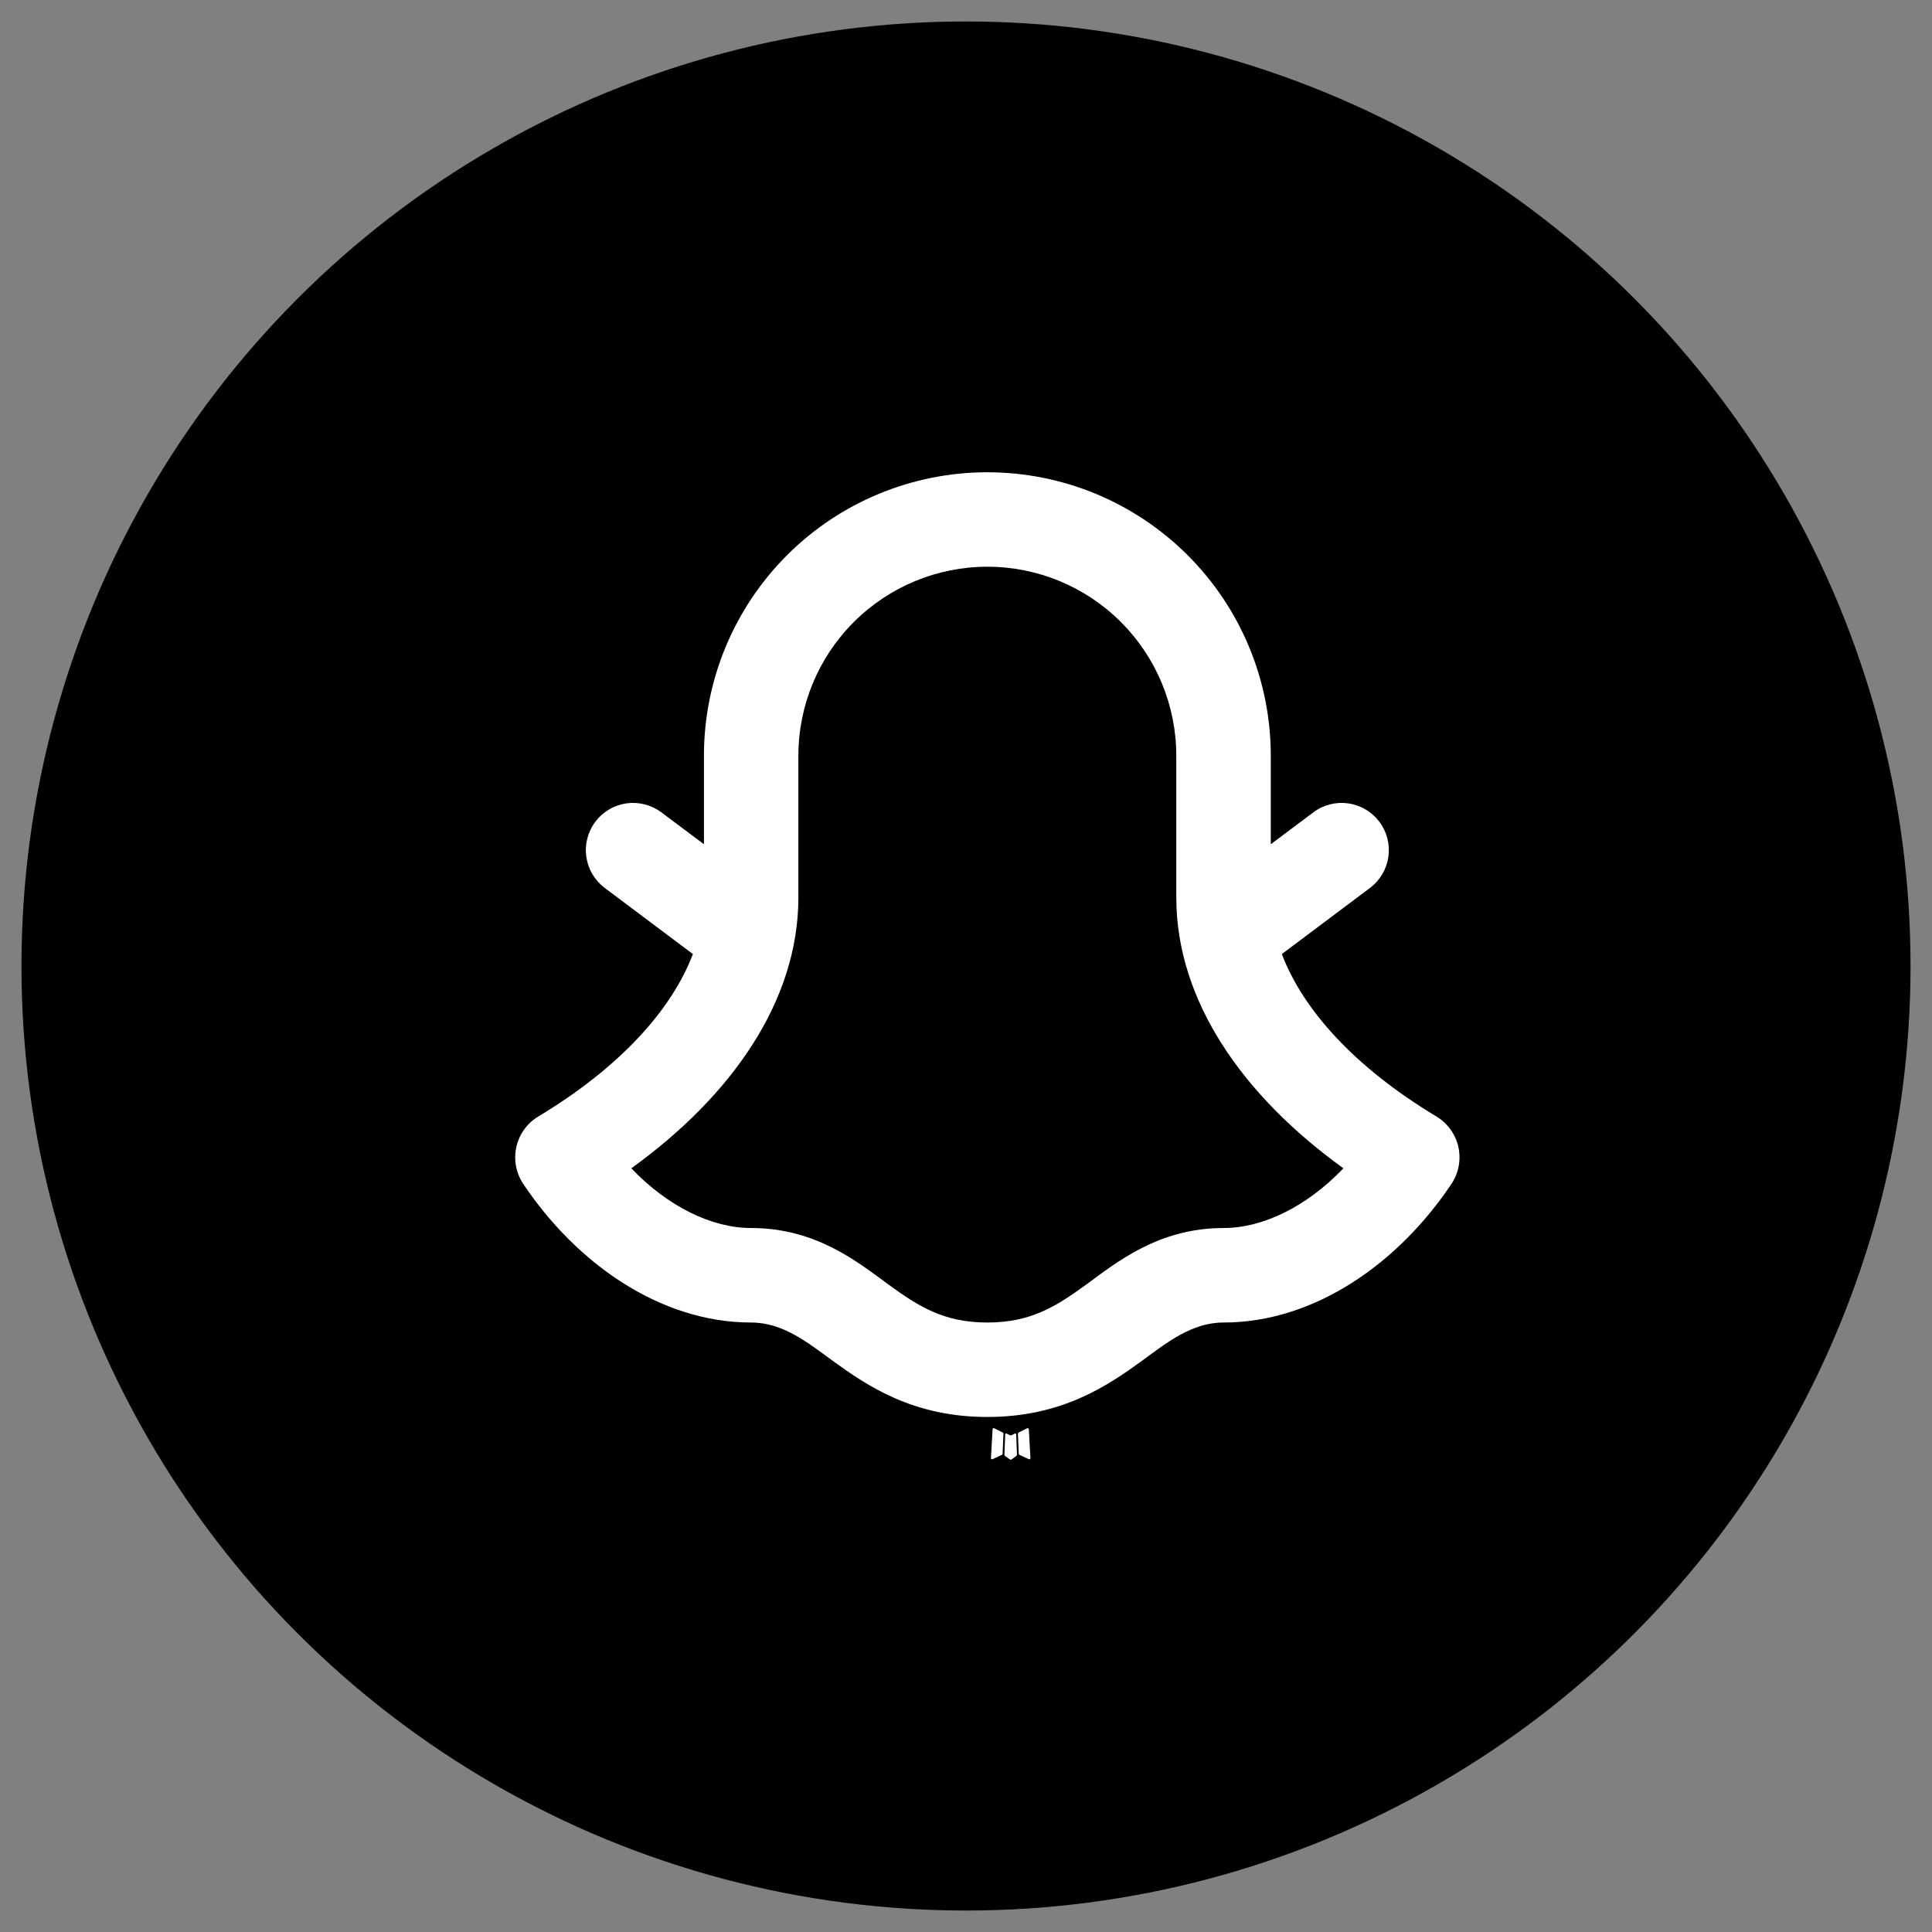 <svg width="45" height="45" viewBox="0 0 45 45" fill="none" xmlns="http://www.w3.org/2000/svg">
<rect x="0" y="0" width="45" height="45" fill="#808080" stroke="none"/>
<circle cx="22.5" cy="22.5" r="22" fill="black"/>
<path fill-rule="evenodd" clip-rule="evenodd" d="M23.65 33.388L23.638 33.39L23.56 33.429L23.538 33.433L23.522 33.429L23.444 33.39C23.432 33.387 23.424 33.389 23.418 33.396L23.413 33.407L23.395 33.878L23.4 33.9L23.411 33.914L23.526 33.996L23.542 34L23.555 33.996L23.67 33.914L23.683 33.897L23.687 33.878L23.669 33.408C23.666 33.396 23.659 33.39 23.65 33.388ZM23.941 33.264L23.927 33.266L23.724 33.368L23.713 33.379L23.709 33.392L23.729 33.865L23.735 33.878L23.743 33.886L23.965 33.988C23.979 33.992 23.989 33.989 23.996 33.979L24.001 33.964L23.963 33.288C23.96 33.275 23.952 33.267 23.941 33.264ZM23.155 33.266C23.15 33.263 23.144 33.262 23.139 33.264C23.133 33.265 23.128 33.268 23.125 33.273L23.119 33.288L23.081 33.964C23.082 33.977 23.088 33.986 23.1 33.99L23.116 33.988L23.337 33.886L23.348 33.877L23.353 33.865L23.372 33.392L23.368 33.378L23.357 33.367L23.155 33.266Z" fill="white"/>
<path fill-rule="evenodd" clip-rule="evenodd" d="M22.997 11C21.247 11 19.567 11.695 18.329 12.934C17.092 14.171 16.396 15.851 16.396 17.601V19.664L15.406 18.922C15.29 18.835 15.159 18.772 15.019 18.736C14.879 18.7 14.733 18.692 14.59 18.712C14.447 18.733 14.309 18.781 14.185 18.855C14.061 18.929 13.952 19.026 13.866 19.142C13.779 19.257 13.716 19.389 13.68 19.529C13.644 19.669 13.636 19.814 13.657 19.957C13.677 20.1 13.725 20.238 13.799 20.362C13.873 20.487 13.97 20.595 14.086 20.682L16.139 22.222C15.65 23.507 14.459 24.852 12.53 26.01C12.403 26.088 12.294 26.19 12.207 26.311C12.121 26.431 12.06 26.568 12.027 26.713C11.995 26.858 11.991 27.008 12.018 27.154C12.044 27.3 12.099 27.439 12.18 27.564C13.41 29.409 15.362 30.804 17.496 30.804C18.241 30.804 18.82 31.277 19.393 31.694C20.198 32.278 21.262 33.004 22.997 33.004C24.732 33.004 25.795 32.279 26.601 31.694C27.175 31.276 27.754 30.804 28.498 30.804C30.633 30.804 32.585 29.409 33.815 27.564C33.896 27.439 33.951 27.3 33.977 27.154C34.003 27.008 34 26.858 33.968 26.713C33.935 26.568 33.874 26.431 33.787 26.311C33.701 26.19 33.591 26.088 33.465 26.01C31.536 24.852 30.345 23.507 29.856 22.222L31.909 20.682C32.142 20.507 32.297 20.246 32.338 19.957C32.379 19.668 32.304 19.375 32.129 19.142C31.954 18.908 31.693 18.754 31.404 18.712C31.116 18.671 30.822 18.746 30.589 18.922L29.599 19.664V17.601C29.599 15.851 28.903 14.171 27.665 12.934C26.427 11.695 24.748 11 22.997 11ZM18.596 17.601C18.596 16.434 19.06 15.315 19.886 14.489C20.711 13.664 21.83 13.2 22.997 13.2C24.165 13.2 25.284 13.664 26.109 14.489C26.934 15.315 27.398 16.434 27.398 17.601V20.902C27.398 23.32 28.96 25.533 31.291 27.212C30.426 28.115 29.406 28.603 28.498 28.603C26.982 28.603 26.008 29.404 25.308 29.914C24.599 30.429 24.013 30.804 22.997 30.804C21.982 30.804 21.394 30.429 20.687 29.914C19.988 29.404 19.014 28.603 17.496 28.603C16.587 28.603 15.569 28.115 14.704 27.212C17.034 25.533 18.596 23.321 18.596 20.902V17.601Z" fill="white"/>
</svg>
